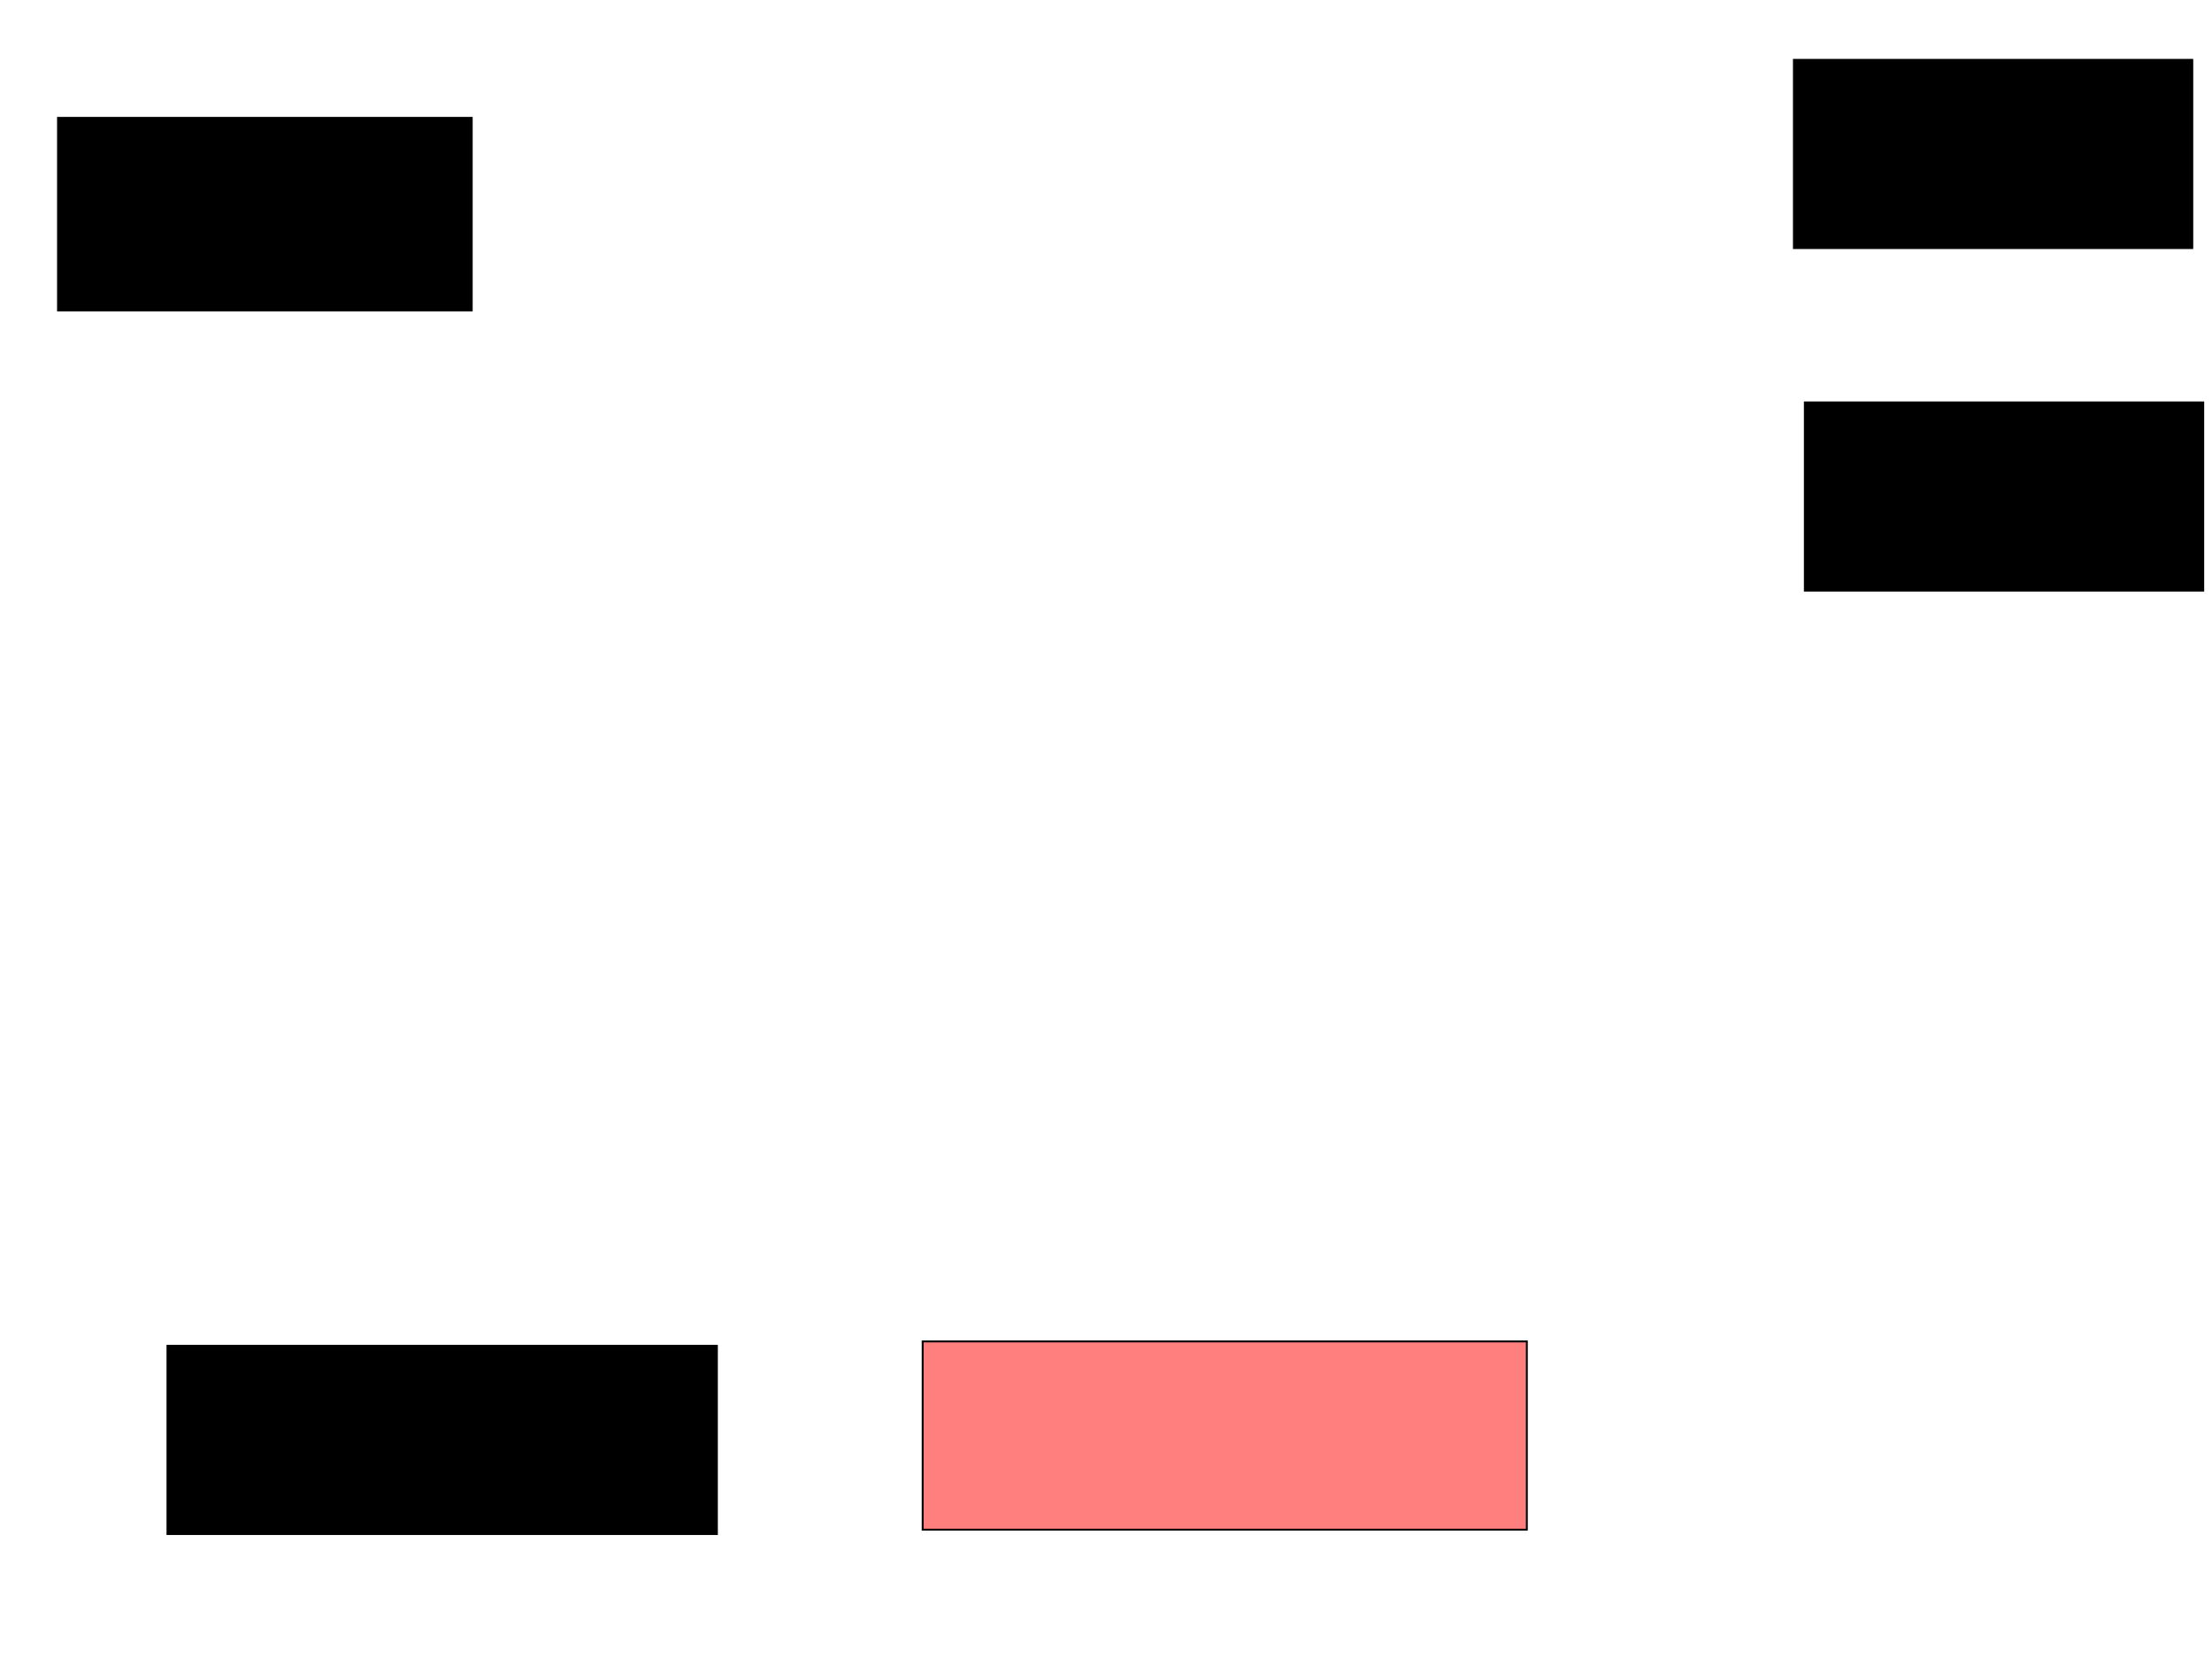 <svg xmlns="http://www.w3.org/2000/svg" width="1175" height="881">
 <!-- Created with Image Occlusion Enhanced -->
 <g>
  <title>Labels</title>
 </g>
 <g>
  <title>Masks</title>
  <rect id="97e2aa9d4c4746c380db04eda985841f-ao-1" height="100" width="211.628" y="31.791" x="952.907" stroke="#000000" fill="#0"/>
  <rect id="97e2aa9d4c4746c380db04eda985841f-ao-2" height="100" width="211.628" y="213.767" x="958.721" stroke="#000000" fill="#0"/>
  <rect stroke="#000000" id="97e2aa9d4c4746c380db04eda985841f-ao-3" height="102.326" width="219.767" y="62.605" x="30.814" fill="#0"/>
  <rect stroke="#000000" id="97e2aa9d4c4746c380db04eda985841f-ao-4" height="100" width="320.93" y="712.605" x="490.116" fill="#FF7E7E" class="qshape"/>
  <rect stroke="#000000" id="97e2aa9d4c4746c380db04eda985841f-ao-5" height="100" width="291.86" y="714.93" x="88.954" fill="#0"/>
 </g>
</svg>